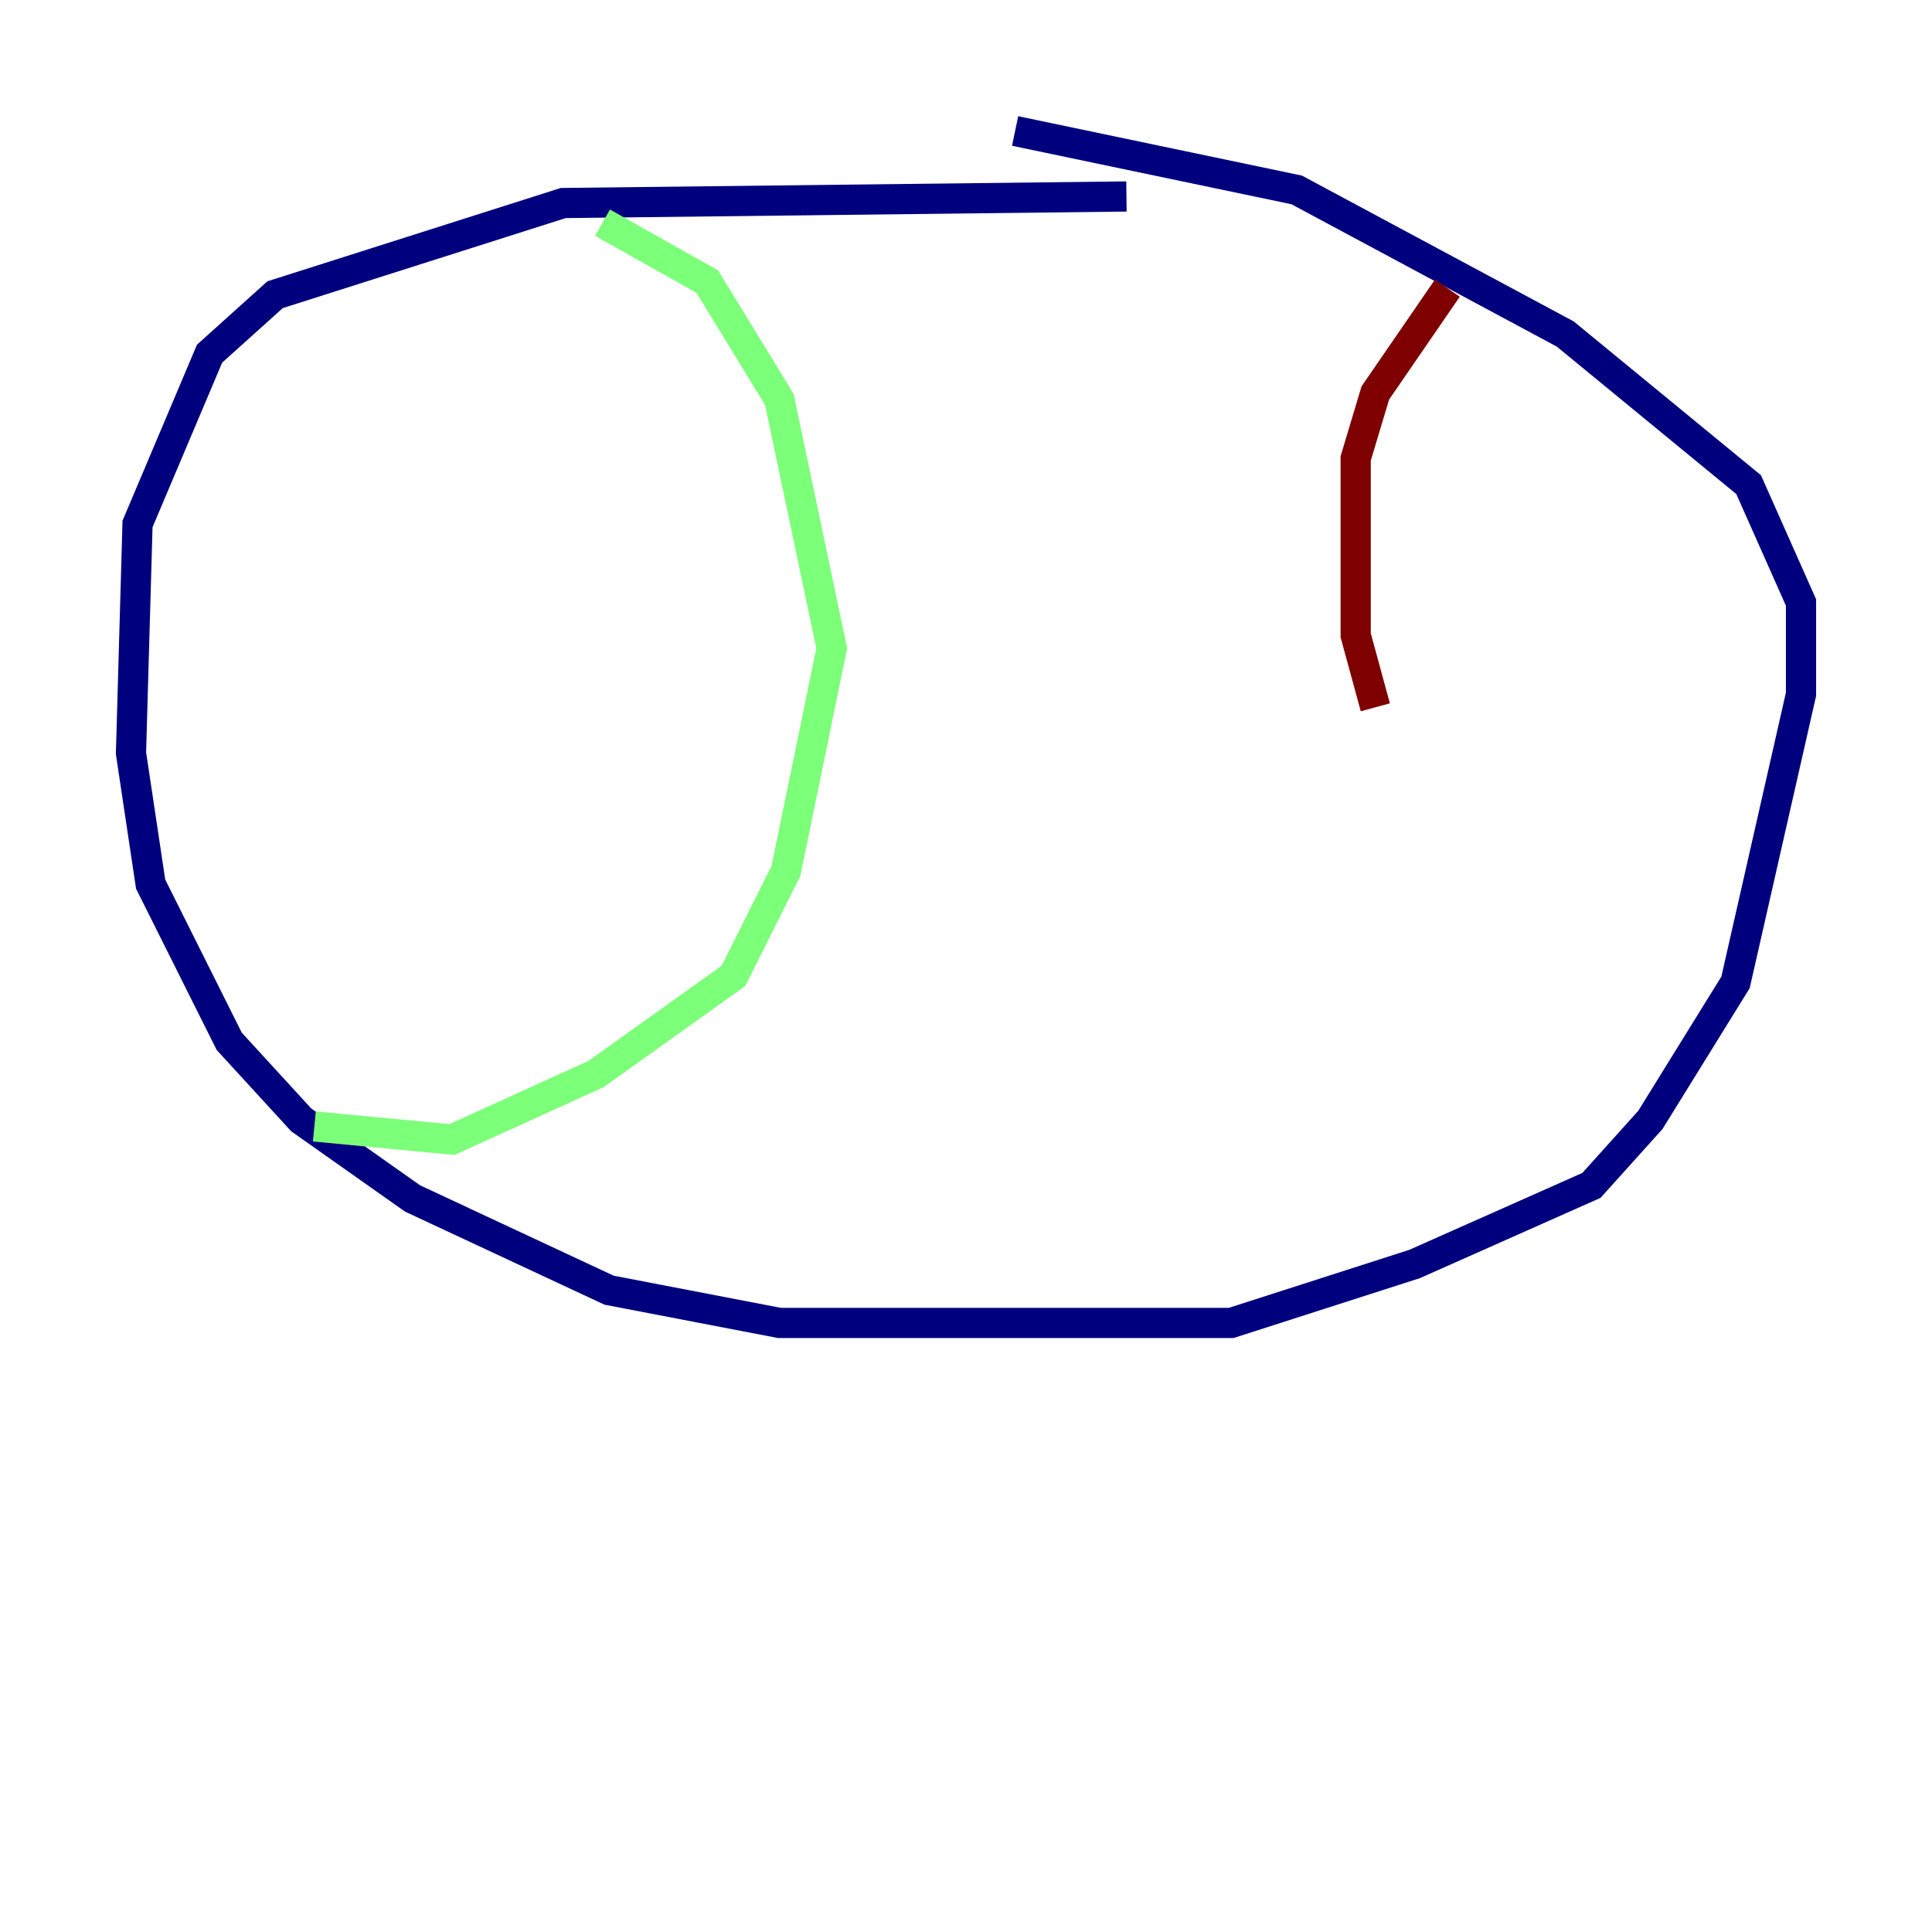 <?xml version="1.0" encoding="utf-8" ?>
<svg baseProfile="tiny" height="128" version="1.2" viewBox="0,0,128,128" width="128" xmlns="http://www.w3.org/2000/svg" xmlns:ev="http://www.w3.org/2001/xml-events" xmlns:xlink="http://www.w3.org/1999/xlink"><defs /><polyline fill="none" points="74.63,13.017 37.315,13.451 18.224,19.525 13.885,23.43 9.112,34.712 8.678,49.898 9.98,58.576 15.186,68.99 19.959,74.197 27.336,79.403 40.352,85.478 51.634,87.647 81.573,87.647 93.722,83.742 105.437,78.536 109.342,74.197 114.983,65.085 119.322,45.993 119.322,39.919 115.851,32.108 103.702,22.129 85.912,12.583 67.254,8.678" stroke="#00007f" stroke-width="2" /><polyline fill="none" points="39.919,14.752 46.861,18.658 51.634,26.468 55.105,42.956 52.068,57.709 48.597,64.651 39.485,71.159 29.939,75.498 20.827,74.63" stroke="#7cff79" stroke-width="2" /><polyline fill="none" points="95.891,19.091 91.119,26.034 89.817,30.373 89.817,42.088 91.119,46.861" stroke="#7f0000" stroke-width="2" /></svg>